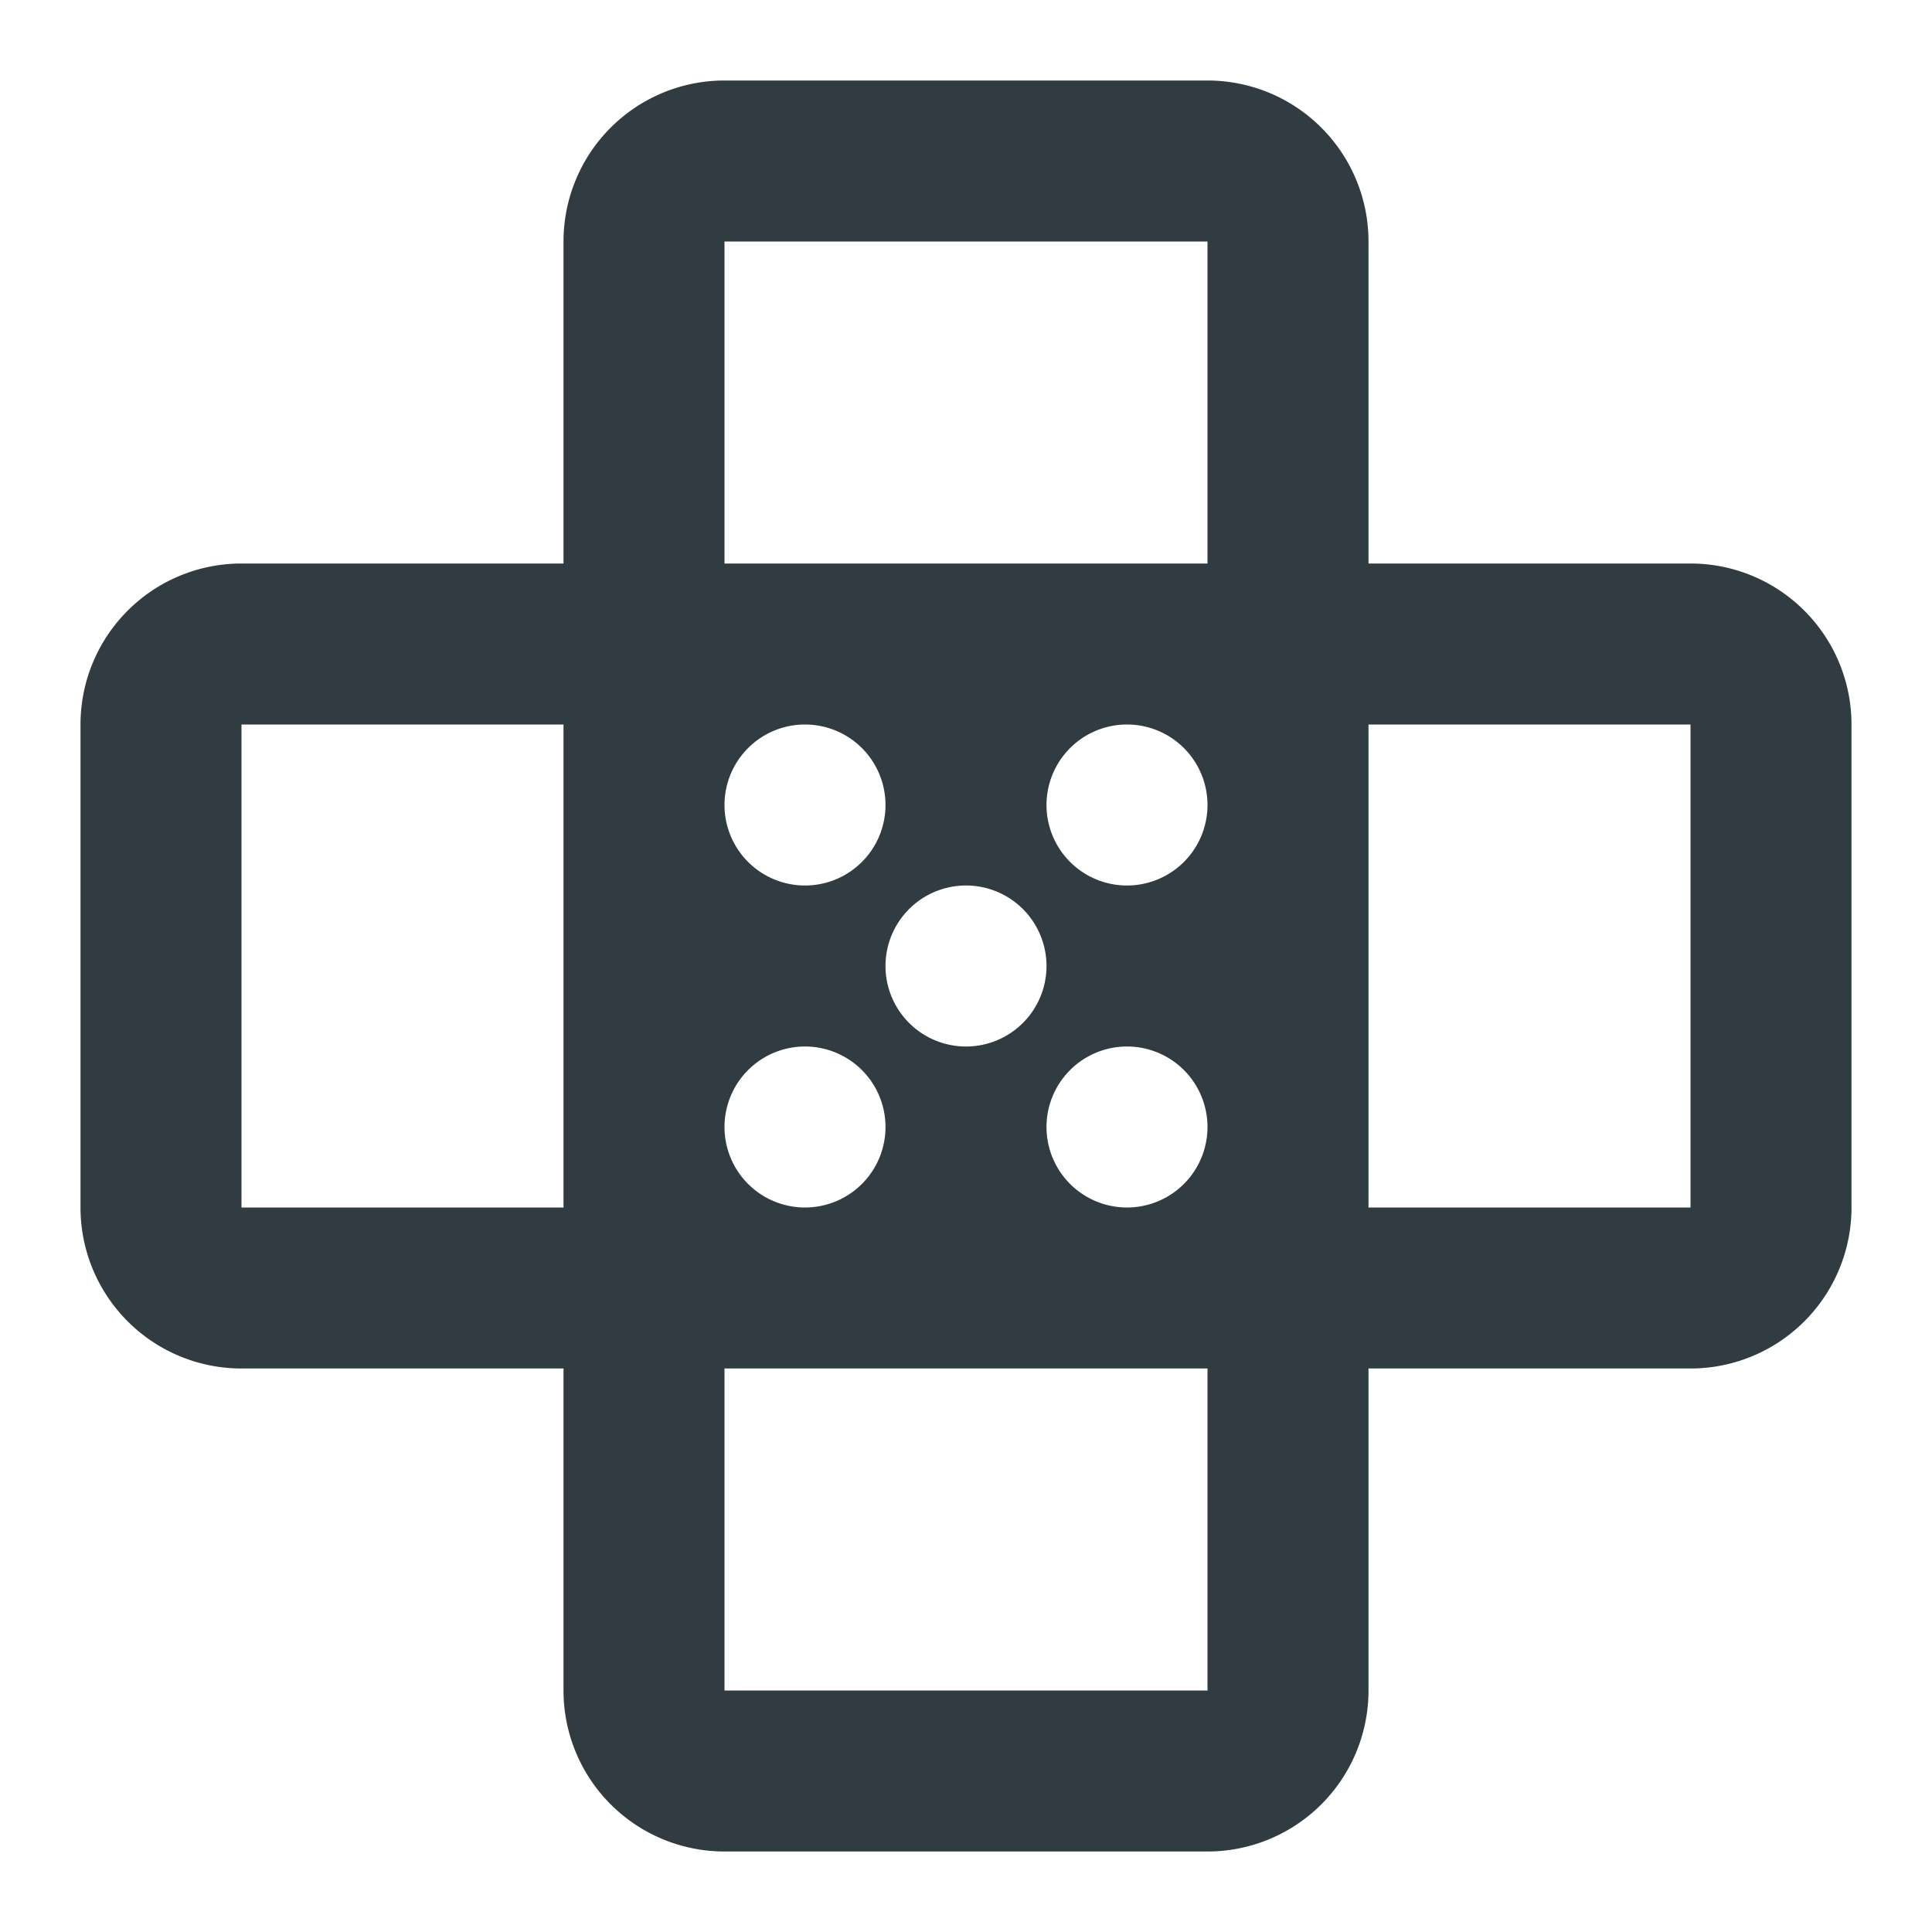 <svg xmlns="http://www.w3.org/2000/svg" viewBox="0 0 24 24">
  <title>Band</title>
  <g id="Band">
    <path d="M21,7H17V3a2,2,0,0,0-2-2H9A2,2,0,0,0,7,3V7H3A2,2,0,0,0,1,9v6a2,2,0,0,0,2,2H7v4a2,2,0,0,0,2,2h6a2,2,0,0,0,2-2V17h4a2,2,0,0,0,2-2V9A2,2,0,0,0,21,7ZM9,14a1,1,0,1,1,1,1A1,1,0,0,1,9,14Zm6-4a1,1,0,1,1-1-1A1,1,0,0,1,15,10Zm-2,2a1,1,0,1,1-1-1A1,1,0,0,1,13,12Zm-2-2a1,1,0,1,1-1-1A1,1,0,0,1,11,10Zm2,4a1,1,0,1,1,1,1A1,1,0,0,1,13,14ZM9,3h6V7H9ZM3,15V9H7v6Zm12,6H9V17h6Zm2-6V9h4v6Z" style="fill: #303c42"/>
  </g>
</svg>
